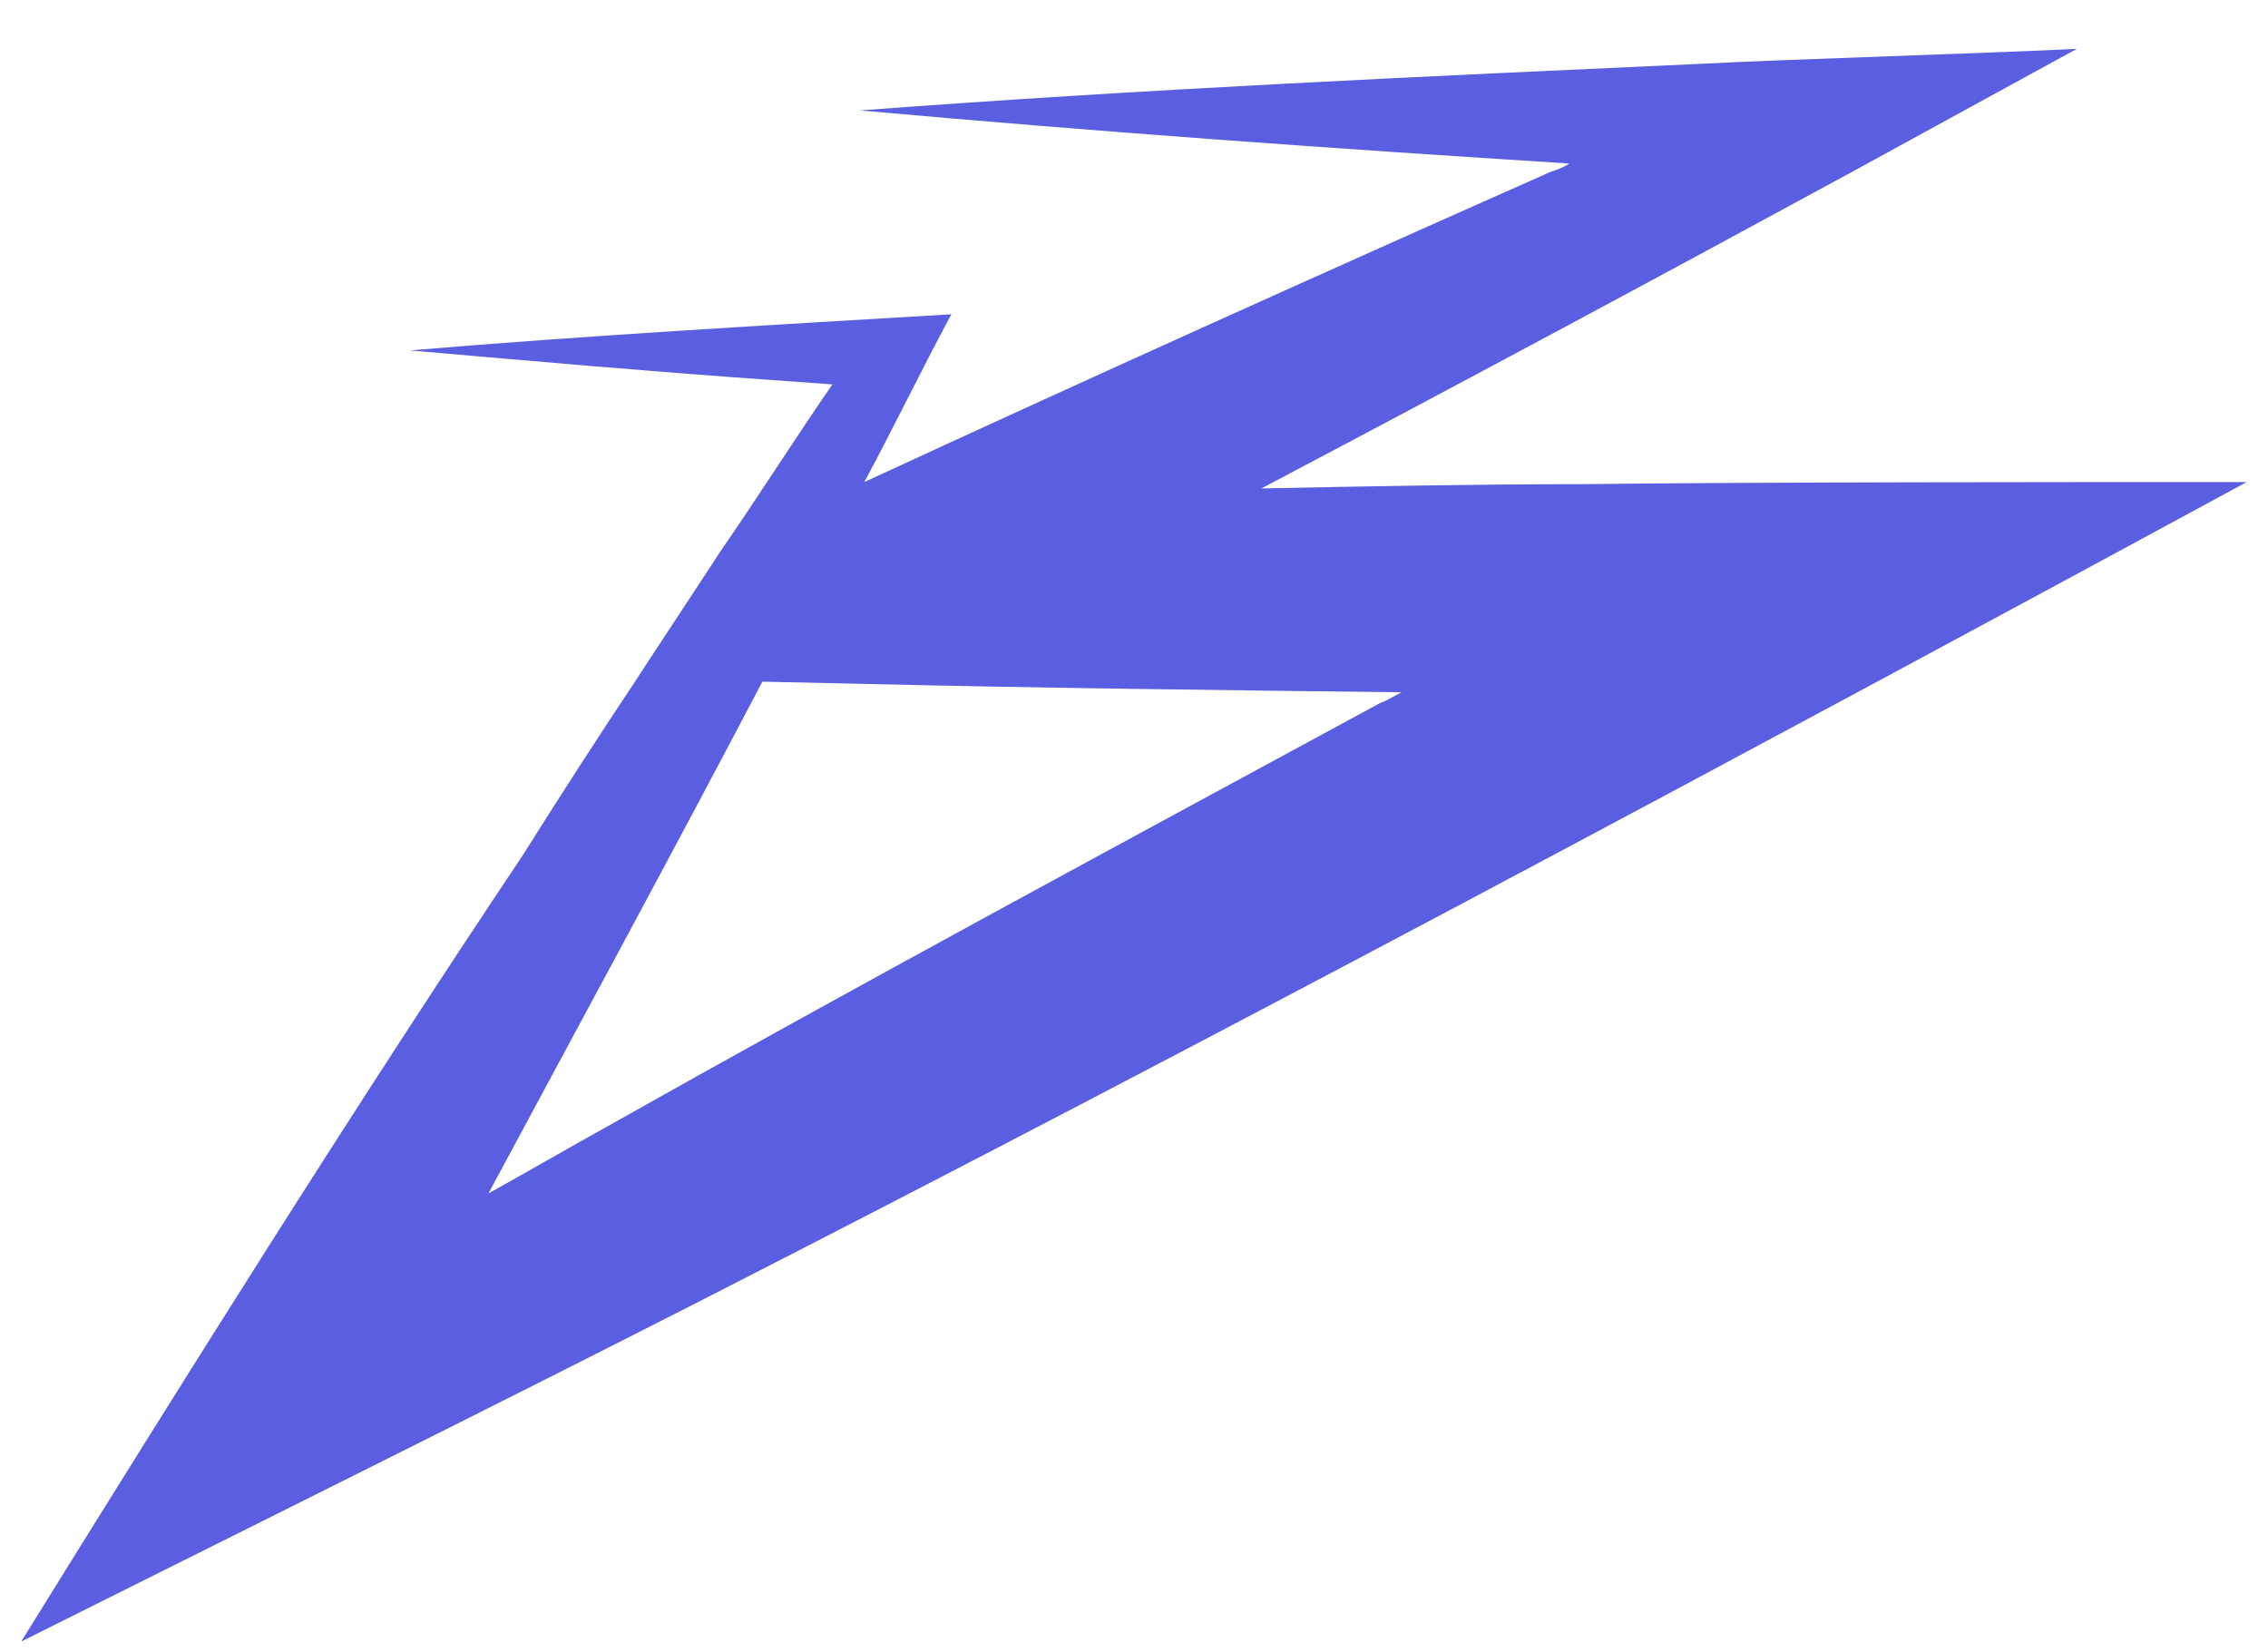 <svg data-name="Layer 1" xmlns="http://www.w3.org/2000/svg" viewBox="0 0 106.8 77.8"><defs><clipPath id="a"><path style="fill:none" d="M-98.2-708.5h595.3v834.1H-98.2z"/></clipPath></defs><g style="clip-path:url(#a)"><path d="M65 33.1c-11.8 6.4-24.8 13.4-36.5 20-1.8 1-3.7 2.1-5.5 3.1 4.3-8 8.7-16.1 12.9-24.1l4.6.1c8.4.2 17 .3 25.5.4-.4.2-.7.4-1 .5m9.5-10.3c-5 0-10.1.1-15.1.2 9.1-4.8 18.8-10 27.8-14.9l10.6-5.8c-3.9.2-13.9.5-17.6.7-13.2.6-26.5 1.2-39.7 2.2 11.1 1 22.3 1.8 33.4 2.5-.3.2-.6.3-.9.4-10.6 4.7-21.7 9.7-32.3 14.6 1.4-2.6 2.7-5.3 4.1-7.9-8.4.5-17.2 1-25.5 1.7 5.7.5 11.4 1 17.1 1.4l2.8.2c-1.8 2.6-3.5 5.3-5.3 7.9-1.3 2-2.7 4.1-4 6.1-1.8 2.7-3.6 5.5-5.3 8.2C16.7 52.1 8.5 65.2 1 77.3c10-5 22.1-11 31.9-16C57 49 82 35.6 105.8 22.7c-7.6 0-23.9 0-31.3.1" style="fill:#5a5ee1"/></g></svg>